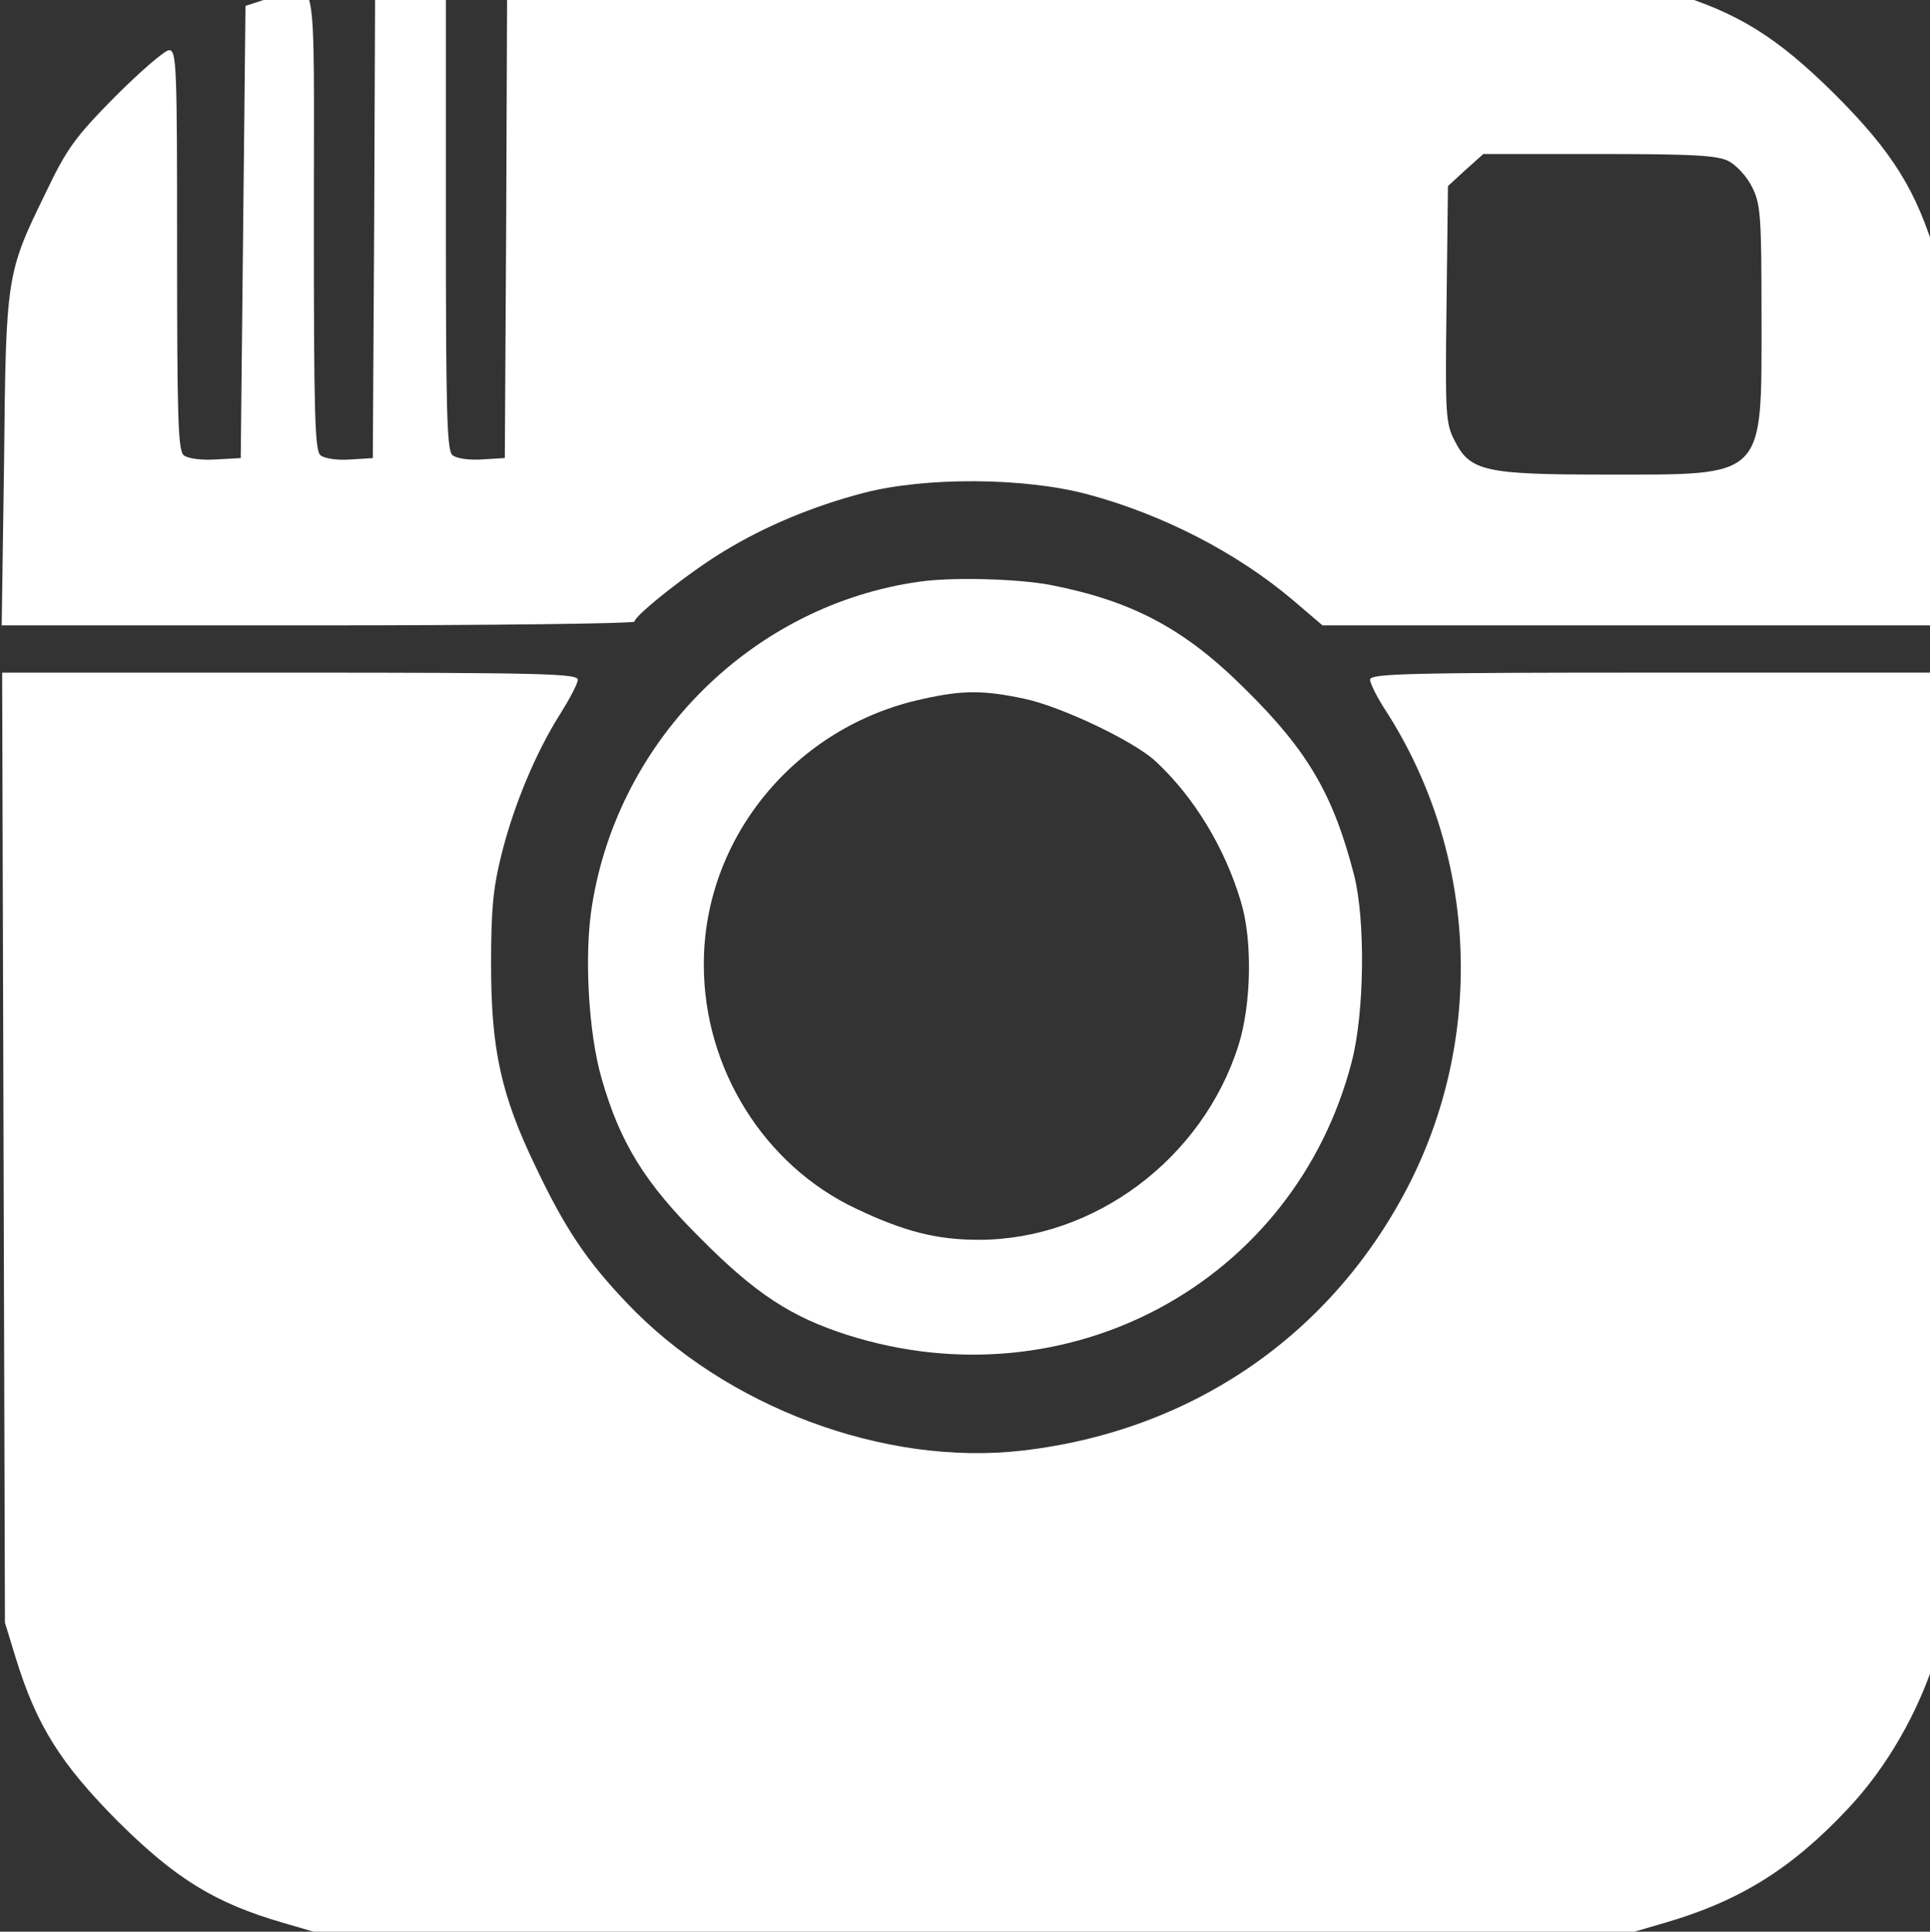 <?xml version="1.0" encoding="utf-8"?>
<!-- Generator: Adobe Illustrator 22.1.0, SVG Export Plug-In . SVG Version: 6.00 Build 0)  -->
<svg version="1.1"
	 id="svg2" inkscape:version="0.48.4 r9939" sodipodi:docname="instagram-logo-black-png.svg" xmlns:cc="http://creativecommons.org/ns#" xmlns:dc="http://purl.org/dc/elements/1.1/" xmlns:inkscape="http://www.inkscape.org/namespaces/inkscape" xmlns:rdf="http://www.w3.org/1999/02/22-rdf-syntax-ns#" xmlns:sodipodi="http://sodipodi.sourceforge.net/DTD/sodipodi-0.dtd" xmlns:svg="http://www.w3.org/2000/svg"
	 xmlns="http://www.w3.org/2000/svg" xmlns:xlink="http://www.w3.org/1999/xlink" x="0px" y="0px" viewBox="0 0 97.2 97.3"
	 style="enable-background:new 0 0 97.2 97.3;" xml:space="preserve">
<rect x="0" y="0" width="97.2" height="97.3" fill="#333333" stroke="none"/>
<style type="text/css">
	.st0{fill:#FFFFFF;}
</style>
<title  id="title2997">Instagram icon</title>
<sodipodi:namedview  bordercolor="#666666" borderopacity="1" gridtolerance="10" guidetolerance="10" id="namedview16" inkscape:current-layer="svg2" inkscape:cx="75.986979" inkscape:cy="46.746849" inkscape:pageopacity="0" inkscape:pageshadow="2" inkscape:showpageshadow="false" inkscape:window-height="844" inkscape:window-maximized="1" inkscape:window-width="1600" inkscape:window-x="-4" inkscape:window-y="-4" inkscape:zoom="1" objecttolerance="10" pagecolor="#ffffff" showgrid="false">
	</sodipodi:namedview>
<g id="g6" transform="matrix(0.019,0,0,-0.019,-8.092,88.053)">
	<path id="path10" inkscape:connector-curvature="0" class="st0" d="M1417.8,4054.9l-3.7-635l-60-3.7c-33.8-2.5-68.8,2.5-78.8,11.3
		c-15,12.5-17.5,112.5-17.5,625c0,693.7,12.5,627.5-112.5,588.7l-68.7-22.5l-6.3-598.7l-6.3-600l-66.2-3.7c-38.7-2.5-75,2.5-85,11.3
		c-15,12.5-17.5,102.5-17.5,543.7c0,487.5-1.2,530-21.2,530c-11.2,0-75-55-142.5-122.5c-107.5-108.8-128.7-138.8-183.7-253.7
		c-105-215-106.3-220-111.2-713.7l-6.3-435H1269c461.2,0,838.7,5,838.7,10c0,16.3,148.7,133.8,238.7,187.5
		c108.8,66.2,235,118.7,368.7,153.7c163.8,42.5,425,41.3,593.7-3.7c200-53.7,396.2-155,545-281.2l77.5-66.2h832.5h833.7l-5,441.2
		c-5,411.2-7.5,446.2-33.8,533.7c-52.5,177.5-116.2,280-268.7,432.5c-152.5,151.2-253.8,215-432.5,270l-93.7,28.8l-1496.2,3.7
		l-1497.4,3.7l-2.5-635l-3.7-635l-60-3.7c-33.7-2.5-68.7,2.5-78.7,11.3c-15,12.5-17.5,113.7-17.5,637.5v623.7H1514h-93.7
		L1417.8,4054.9z M5007.6,4207.4c21.3-11.3,48.8-41.2,62.5-68.8c22.5-45,25-73.7,25-346.2c0-430,13.8-416.2-411.2-416.2
		c-322.5,0-361.2,8.7-402.4,90c-23.8,46.2-25,68.7-21.3,361.2l3.7,313.7l46.3,42.5l47.5,42.5h306.2
		C4915.1,4226.1,4977.6,4222.4,5007.6,4207.4z"/>
	<path id="path12" inkscape:connector-curvature="0" class="st0" d="M2864,3092.4c-440-61.2-797.5-413.7-868.7-857.5
		c-21.3-128.7-10-337.5,25-458.7c48.8-171.2,115-278.7,262.5-424.9c146.2-147.5,241.2-208.8,390-256.3
		c585-185,1184.9,140,1336.2,725c33.8,130,36.3,375,6.3,493.7c-55,213.7-122.5,330-288.7,493.7c-161.3,161.2-300,233.7-516.2,276.2
		C3123.9,3099.9,2951.4,3104.9,2864,3092.4z M3139,2782.4c97.5-20,292.5-112.5,349.9-166.2c101.3-93.8,183.7-228.8,226.3-372.5
		c31.2-102.5,27.5-272.5-6.3-380c-94.9-301.3-382.5-516.2-688.7-516.2c-112.5,0-198.8,22.5-325,82.5
		c-243.7,114.9-403.7,371.2-403.7,646.2c-1.2,336.2,242.5,632.5,580,705C2976.4,2804.9,3032.7,2804.9,3139,2782.4z"/>
	<path id="path14" inkscape:connector-curvature="0" class="st0" d="M435.3,1592.5l3.7-1260l28.7-93.7c55-178.8,118.8-280,270-432.5
		c155-153.8,258.7-217.5,440-269.9l98.7-28.8h1731.2h1731.2l98.7,28.8c198.8,57.5,337.5,143.7,486.3,302.5
		c103.7,110,188.7,257.5,236.2,412.5l28.8,93.7l3.7,1253.7l3.7,1252.4h-770c-670,0-768.7-2.5-768.7-18.7c0-10,20-50,45-87.5
		c236.2-371.2,260-847.5,62.5-1242.5c-202.5-402.5-575-661.2-1028.7-713.7c-365-42.5-787.5,115-1050,392.5
		c-105,110-163.7,197.5-241.2,361.2c-91.2,188.8-117.5,311.2-117.5,533.7c0,146.3,5,202.5,27.5,292.5
		c32.5,131.3,92.5,273.7,156.2,373.7c25,40,46.2,80,46.2,90c0,16.2-97.5,18.7-762.5,18.7H431.6L435.3,1592.5z"/>
</g>
</svg>
